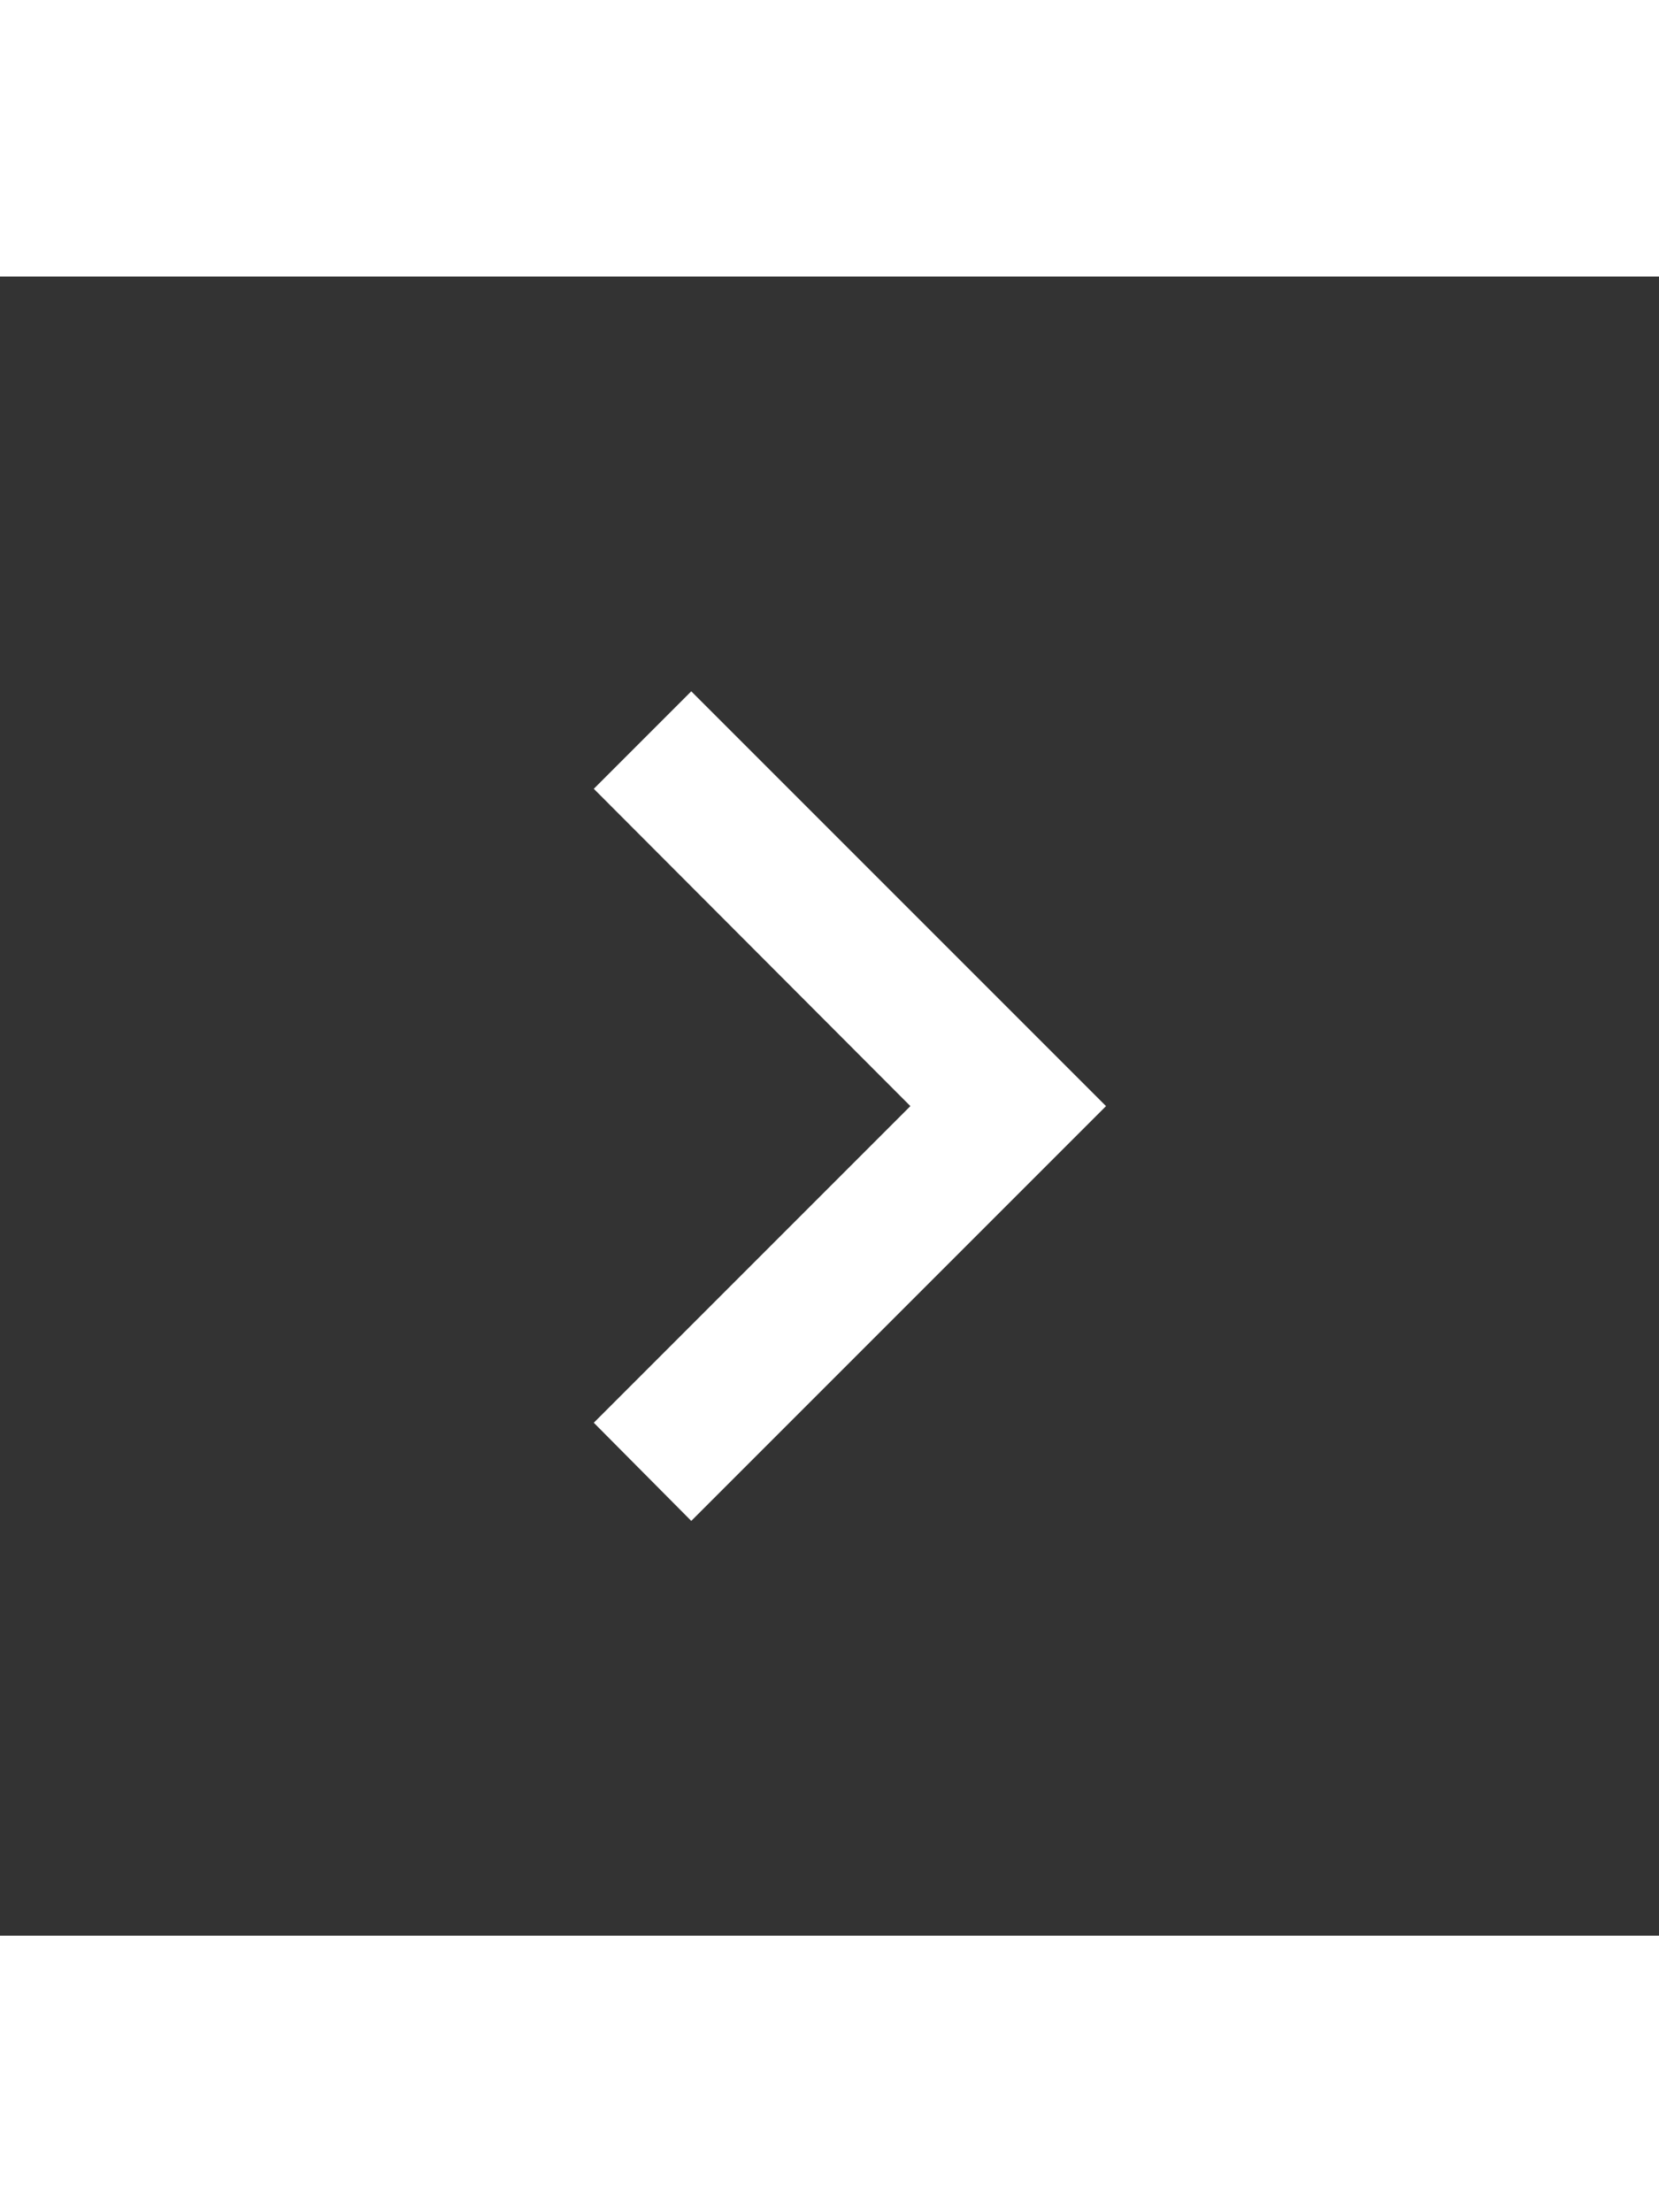 <svg  xmlns="http://www.w3.org/2000/svg" id="mdi-chevron-right" viewBox="0 0 24 24" height="32" ><rect x="0" y="0" width="24" height="24" fill="#333333" stroke="none"/><path d="M8.59,16.58L13.17,12L8.59,7.41L10,6L16,12L10,18L8.59,16.58Z" fill="white"/></svg>